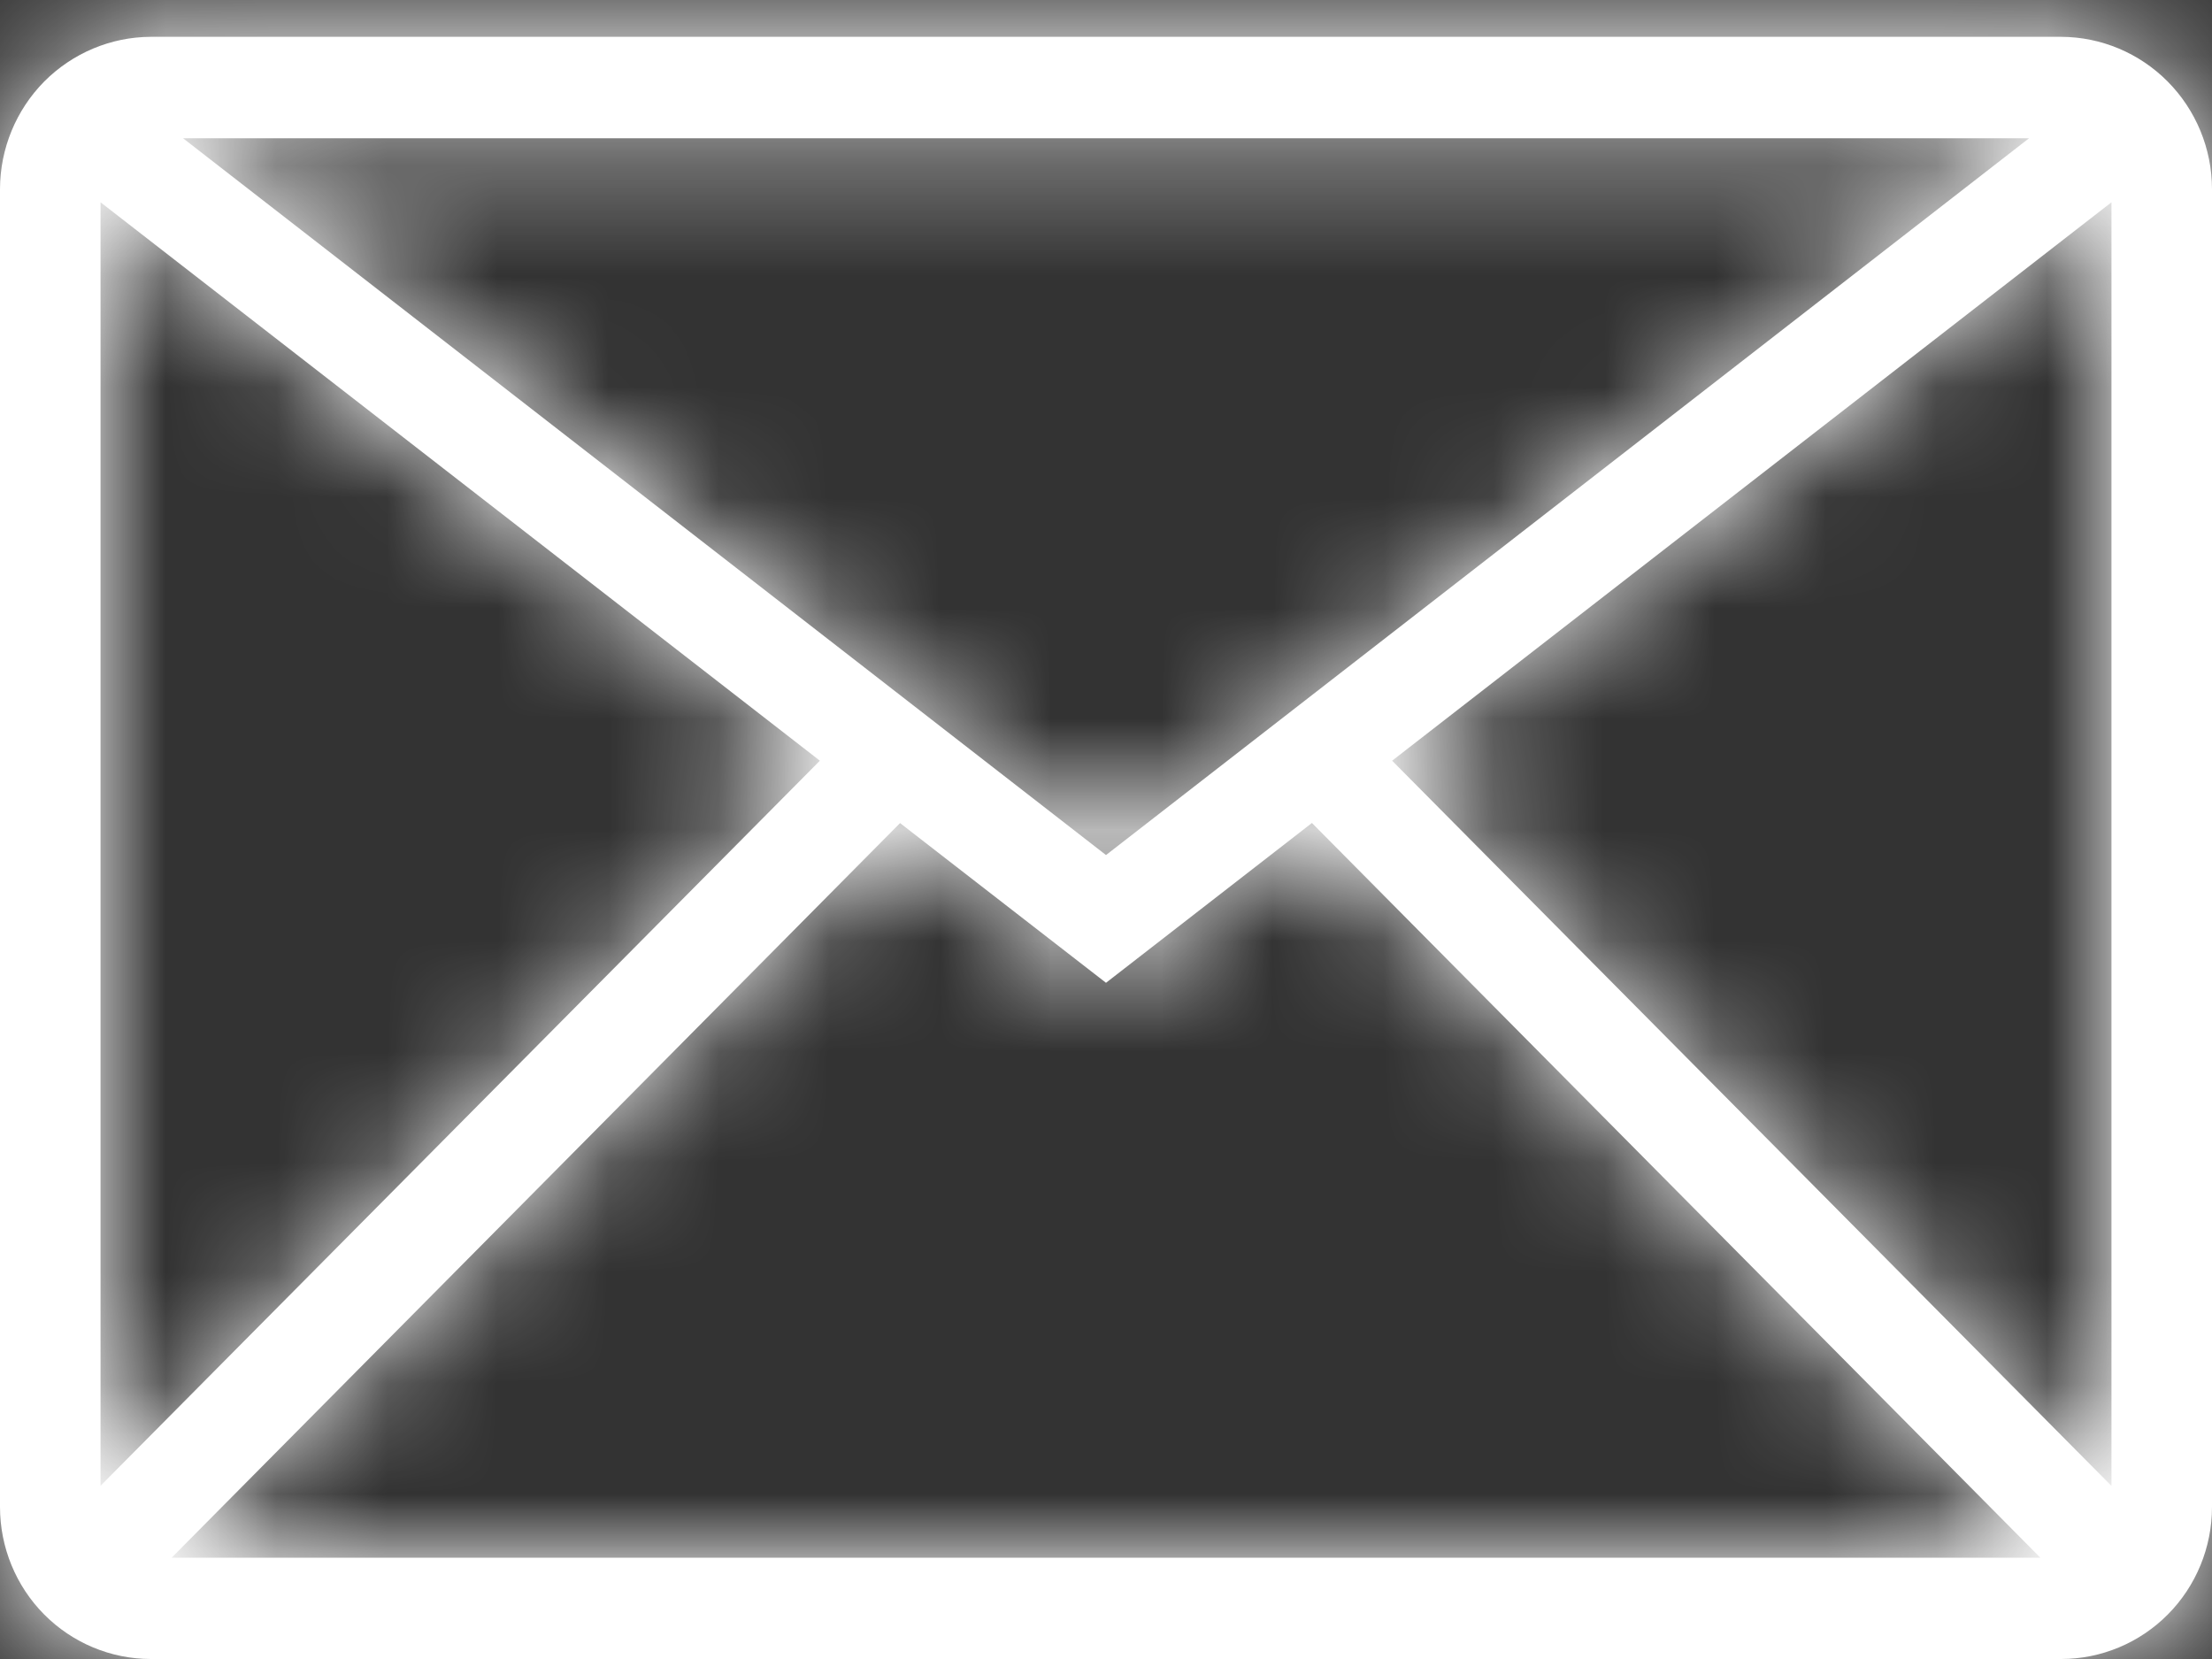 
<svg width="20" height="15" viewBox="0 0 20 15" fill="none" xmlns="http://www.w3.org/2000/svg">
<rect x="0" y="0" width="20" height="15" fill="#333333" stroke="none"/>
<mask id="path-1-inside-1_553_2505" fill="white">
<path d="M18.636 0.333H1.364C1.002 0.334 0.656 0.48 0.4 0.737C0.145 0.995 0.001 1.344 0 1.708V13.625C0 13.99 0.144 14.34 0.399 14.597C0.655 14.855 1.002 15 1.364 15H18.636C18.998 15 19.345 14.855 19.601 14.597C19.856 14.34 20 13.99 20 13.625V1.708C19.999 1.344 19.855 0.995 19.599 0.737C19.344 0.48 18.998 0.334 18.636 0.333ZM10 7.731L1.655 1.25H18.346L10 7.731ZM7.413 6.878L0.909 13.434V1.829L7.413 6.878ZM8.138 7.442L10 8.886L11.862 7.441L18.448 14.084H1.552L8.138 7.442ZM12.587 6.878L19.091 1.829V13.435L12.587 6.878Z"/>
</mask>
<path d="M18.636 0.333H1.364C1.002 0.334 0.656 0.48 0.4 0.737C0.145 0.995 0.001 1.344 0 1.708V13.625C0 13.99 0.144 14.34 0.399 14.597C0.655 14.855 1.002 15 1.364 15H18.636C18.998 15 19.345 14.855 19.601 14.597C19.856 14.34 20 13.99 20 13.625V1.708C19.999 1.344 19.855 0.995 19.599 0.737C19.344 0.48 18.998 0.334 18.636 0.333ZM10 7.731L1.655 1.25H18.346L10 7.731ZM7.413 6.878L0.909 13.434V1.829L7.413 6.878ZM8.138 7.442L10 8.886L11.862 7.441L18.448 14.084H1.552L8.138 7.442ZM12.587 6.878L19.091 1.829V13.435L12.587 6.878Z" fill="white"/>
<path d="M18.636 0.333L18.64 -1.167H18.636V0.333ZM1.364 0.333V-1.167L1.36 -1.167L1.364 0.333ZM0 1.708L-1.5 1.705V1.708H0ZM0 13.625H-1.5H0ZM20 1.708H21.5L21.5 1.705L20 1.708ZM10 7.731L9.08 8.916L10 9.63L10.92 8.916L10 7.731ZM1.655 1.25V-0.25H-2.723L0.735 2.435L1.655 1.25ZM18.346 1.25L19.265 2.435L22.723 -0.25H18.346V1.25ZM7.413 6.878L8.478 7.935L9.67 6.732L8.333 5.694L7.413 6.878ZM0.909 13.434H-0.591V17.076L1.974 14.491L0.909 13.434ZM0.909 1.829L1.829 0.644L-0.591 -1.235V1.829H0.909ZM8.138 7.442L9.057 6.257L8.008 5.443L7.073 6.386L8.138 7.442ZM10 8.886L9.081 10.071L10 10.784L10.92 10.071L10 8.886ZM11.862 7.441L12.927 6.385L11.992 5.442L10.942 6.256L11.862 7.441ZM18.448 14.084V15.584H22.048L19.513 13.027L18.448 14.084ZM1.552 14.084L0.487 13.027L-2.048 15.584H1.552V14.084ZM12.587 6.878L11.667 5.693L10.33 6.731L11.522 7.934L12.587 6.878ZM19.091 1.829H20.591V-1.235L18.171 0.644L19.091 1.829ZM19.091 13.435L18.026 14.492L20.591 17.078V13.435H19.091ZM18.636 -1.167H1.364V1.833H18.636V-1.167ZM1.36 -1.167C0.598 -1.164 -0.13 -0.858 -0.665 -0.319L1.466 1.794C1.442 1.818 1.407 1.833 1.368 1.833L1.36 -1.167ZM-0.665 -0.319C-1.199 0.22 -1.498 0.948 -1.5 1.705L1.5 1.712C1.5 1.741 1.489 1.77 1.466 1.794L-0.665 -0.319ZM-1.5 1.708V13.625H1.5V1.708H-1.5ZM-1.5 13.625C-1.5 14.384 -1.201 15.114 -0.666 15.654L1.464 13.541C1.489 13.566 1.5 13.596 1.5 13.625H-1.5ZM-0.666 15.654C-0.13 16.194 0.6 16.5 1.364 16.5V13.5C1.404 13.5 1.44 13.516 1.464 13.541L-0.666 15.654ZM1.364 16.5H18.636V13.5H1.364V16.5ZM18.636 16.5C19.4 16.5 20.13 16.194 20.666 15.654L18.535 13.541C18.56 13.516 18.596 13.5 18.636 13.5V16.5ZM20.666 15.654C21.201 15.114 21.5 14.384 21.5 13.625H18.5C18.5 13.596 18.511 13.566 18.535 13.541L20.666 15.654ZM21.5 13.625V1.708H18.5V13.625H21.5ZM21.5 1.705C21.498 0.948 21.199 0.22 20.665 -0.319L18.535 1.794C18.511 1.77 18.5 1.741 18.5 1.712L21.5 1.705ZM20.665 -0.319C20.13 -0.858 19.402 -1.164 18.64 -1.167L18.632 1.833C18.593 1.833 18.558 1.818 18.535 1.794L20.665 -0.319ZM10.92 6.546L2.575 0.065L0.735 2.435L9.08 8.916L10.92 6.546ZM1.655 2.75H18.346V-0.25H1.655V2.75ZM17.425 0.065L9.08 6.546L10.92 8.916L19.265 2.435L17.425 0.065ZM6.348 5.822L-0.156 12.378L1.974 14.491L8.478 7.935L6.348 5.822ZM2.409 13.434V1.829H-0.591V13.434H2.409ZM-0.011 3.013L6.493 8.063L8.333 5.694L1.829 0.644L-0.011 3.013ZM7.219 8.628L9.081 10.071L10.919 7.701L9.057 6.257L7.219 8.628ZM10.92 10.071L12.781 8.626L10.942 6.256L9.08 7.701L10.92 10.071ZM10.797 8.498L17.383 15.14L19.513 13.027L12.927 6.385L10.797 8.498ZM18.448 12.584H1.552V15.584H18.448V12.584ZM2.617 15.14L9.203 8.498L7.073 6.386L0.487 13.027L2.617 15.14ZM13.507 8.062L20.011 3.013L18.171 0.644L11.667 5.693L13.507 8.062ZM17.591 1.829V13.435H20.591V1.829H17.591ZM20.156 12.379L13.652 5.821L11.522 7.934L18.026 14.492L20.156 12.379Z" fill="white" mask="url(#path-1-inside-1_553_2505)"/>
</svg>

